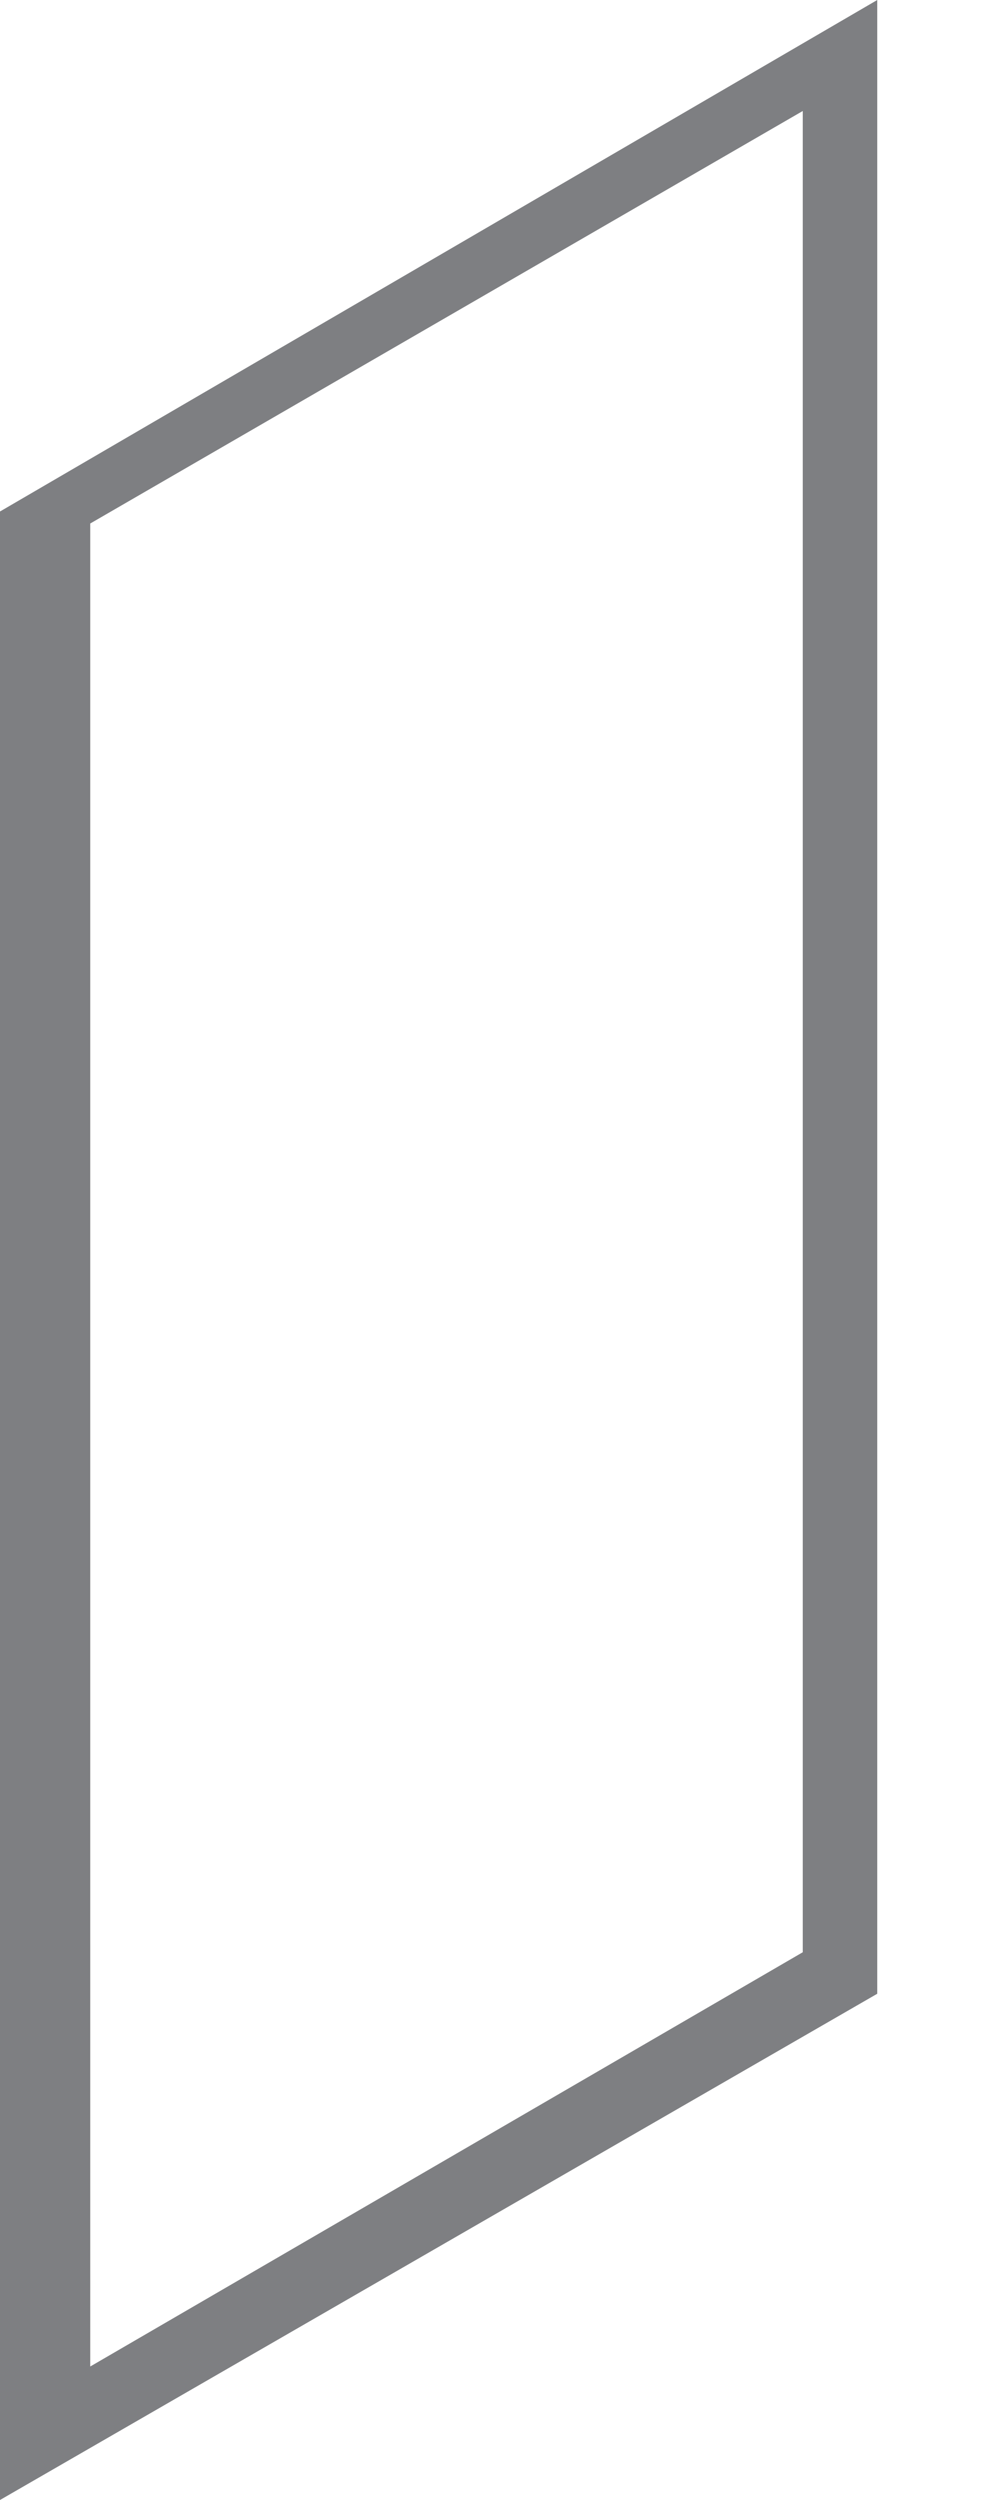 <svg width="4" height="10" viewBox="0 0 4 10" fill="none" xmlns="http://www.w3.org/2000/svg">
<path d="M0 2.046V10L3.509 7.975V0L0 2.046ZM0.361 2.094L3.211 0.444V7.809L0.361 9.466V2.101V2.094Z" fill="#7E7F82"/>
</svg>
